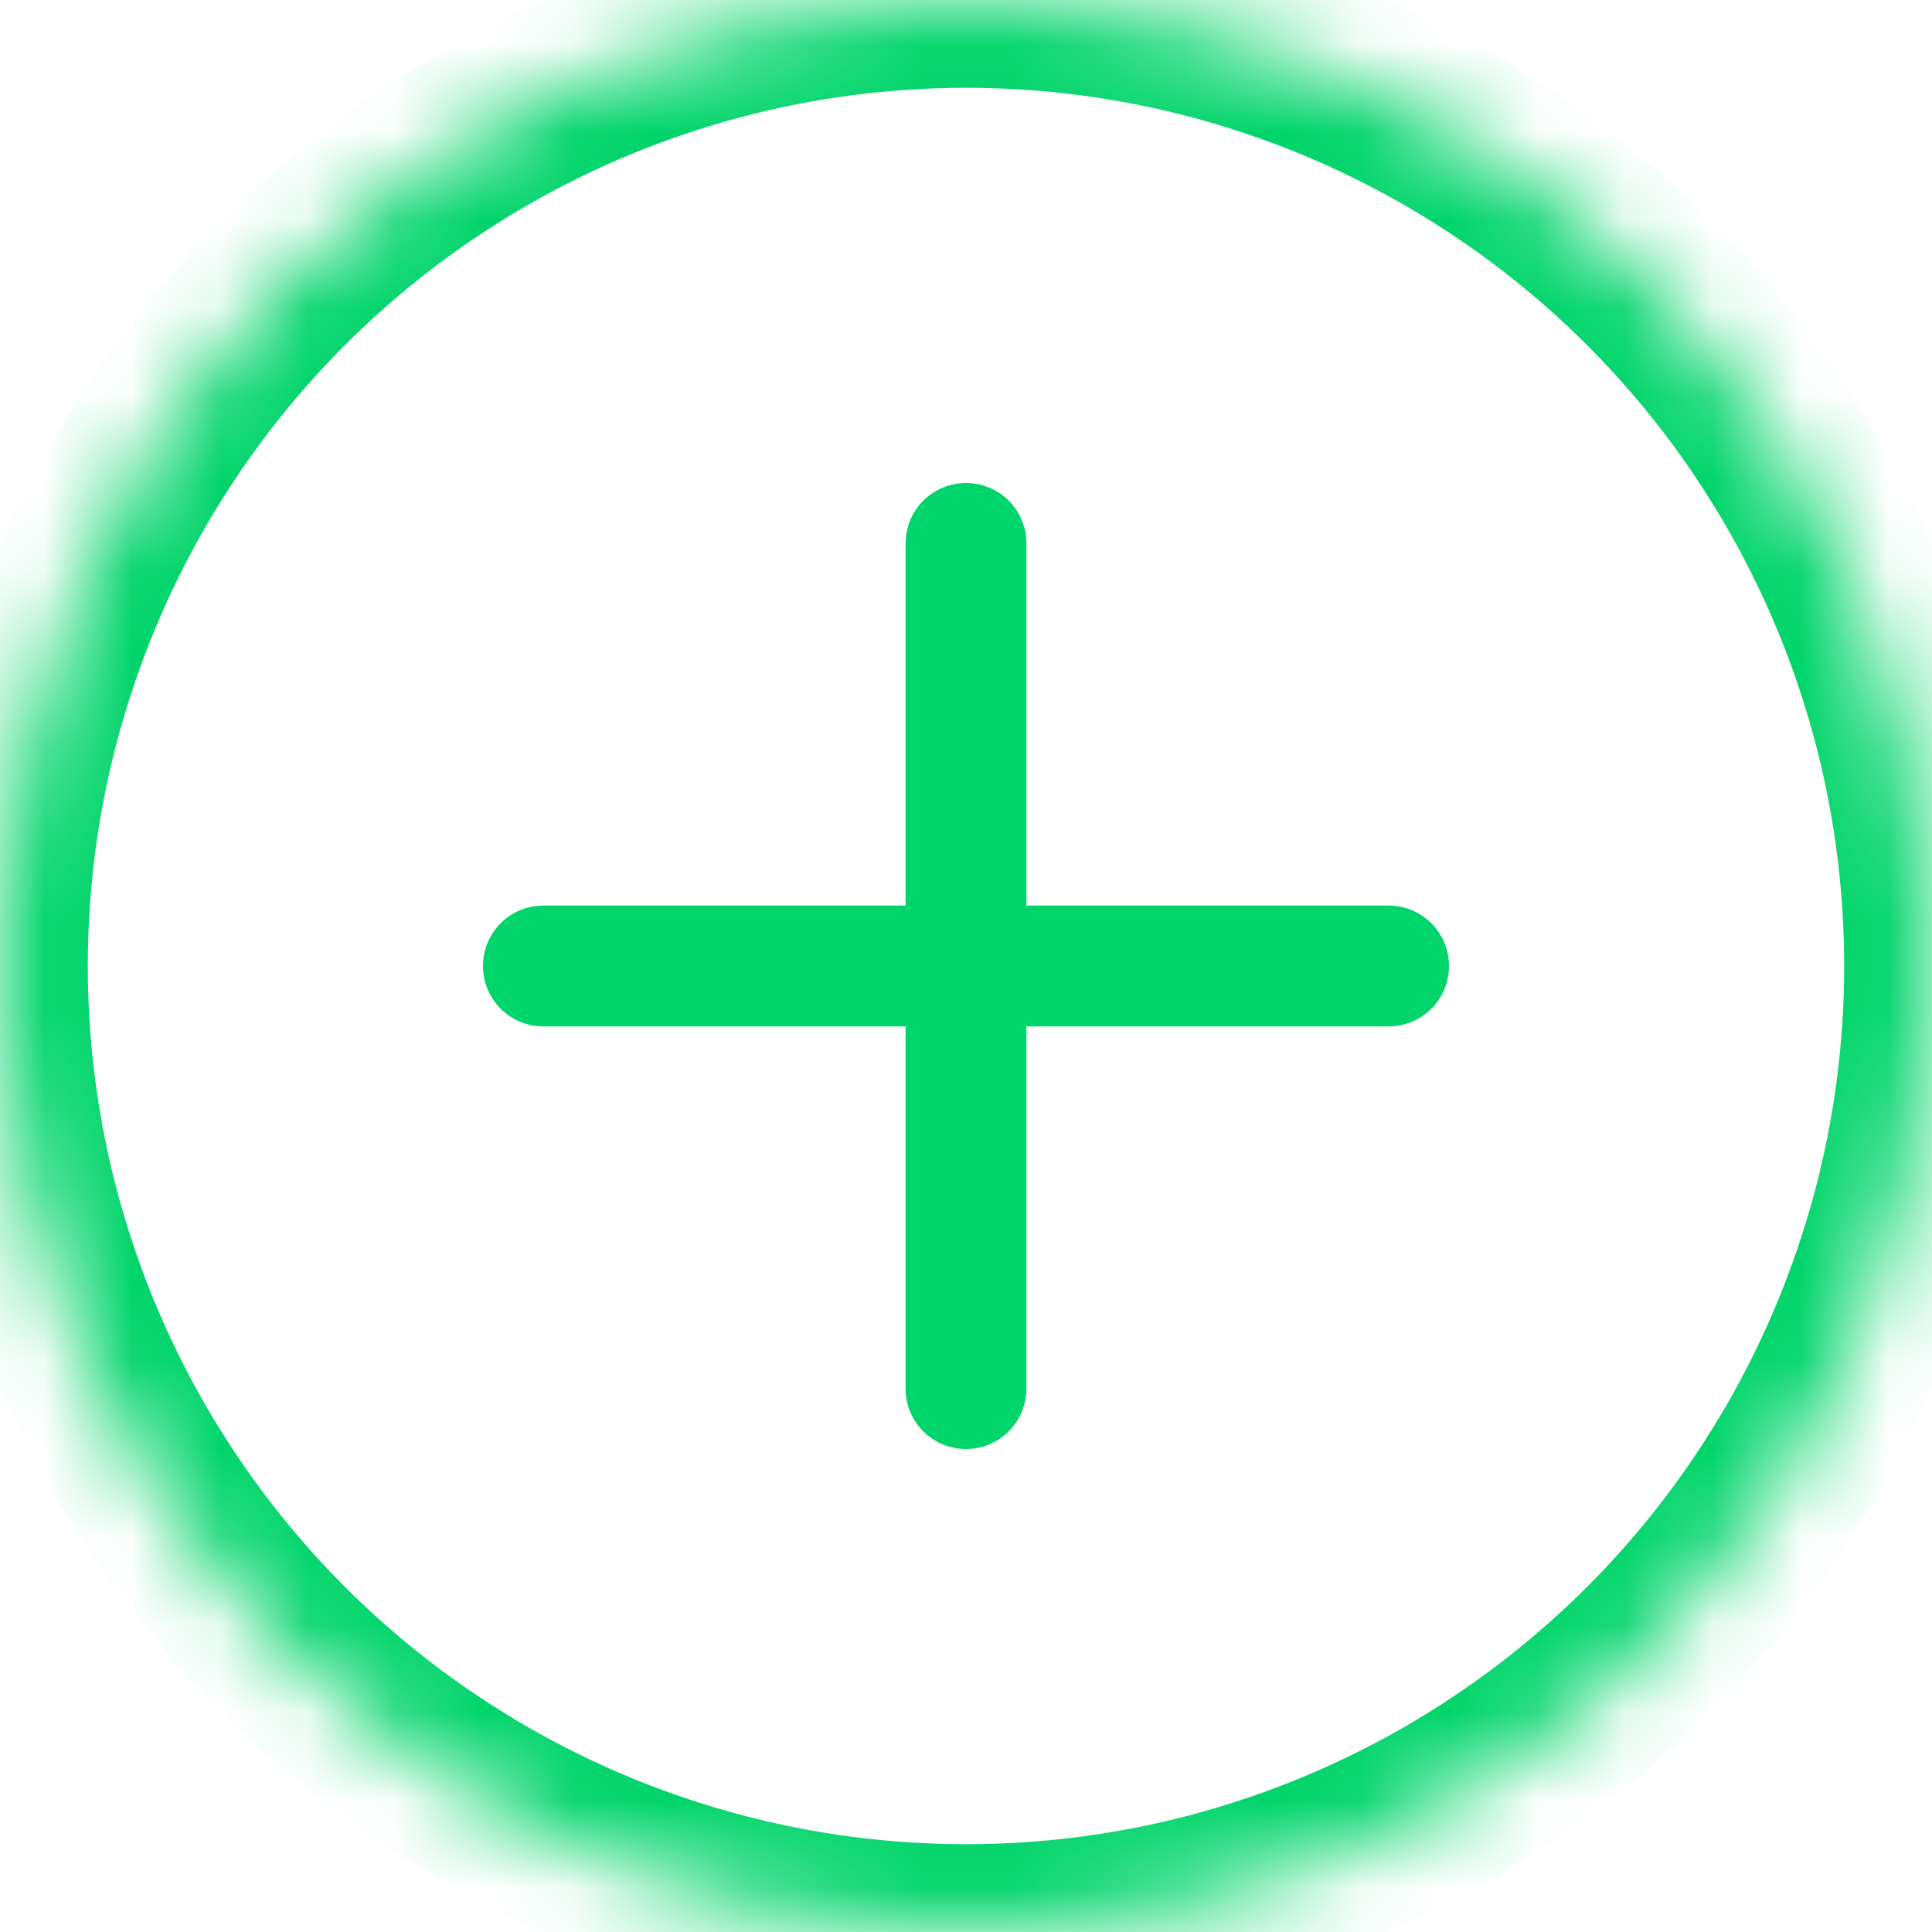 
<svg width="22px" height="22px" viewBox="0 0 22 22" version="1.1" xmlns="http://www.w3.org/2000/svg" xmlns:xlink="http://www.w3.org/1999/xlink">
    <!-- Generator: Sketch 40.3 (33839) - http://www.bohemiancoding.com/sketch -->
    <desc>Created with Sketch.</desc>
    <defs>
        <circle id="path-1" cx="11" cy="11" r="11"></circle>
        <mask id="mask-2" maskContentUnits="userSpaceOnUse" maskUnits="objectBoundingBox" x="0" y="0" width="22" height="22" fill="white">
            <use xlink:href="#path-1"></use>
        </mask>
    </defs>
    <use id="Oval" stroke="#00D46A" mask="url(#mask-2)" stroke-width="2" fill="none" xlink:href="#path-1"></use>
    <path d="M11.688,11.688 L11.688,10.312 L11.688,6.188 C11.688,5.807 11.38,5.5 11,5.5 C10.62,5.5 10.312,5.807 10.312,6.188 L10.312,10.312 L10.312,11.688 L10.312,15.812 C10.312,16.193 10.62,16.5 11,16.5 C11.38,16.5 11.688,16.193 11.688,15.812 L11.688,11.688 Z" id="2" stroke="none" fill="#00D46A" fill-rule="evenodd"></path>
    <path d="M11.688,10.312 L10.312,10.312 L6.188,10.312 C5.807,10.312 5.5,10.62 5.5,11 C5.5,11.38 5.807,11.688 6.188,11.688 L10.312,11.688 L11.688,11.688 L15.812,11.688 C16.193,11.688 16.5,11.38 16.5,11 C16.5,10.62 16.193,10.312 15.812,10.312 L11.688,10.312 Z" id="1" stroke="none" fill="#00D46A" fill-rule="evenodd"></path>
</svg>